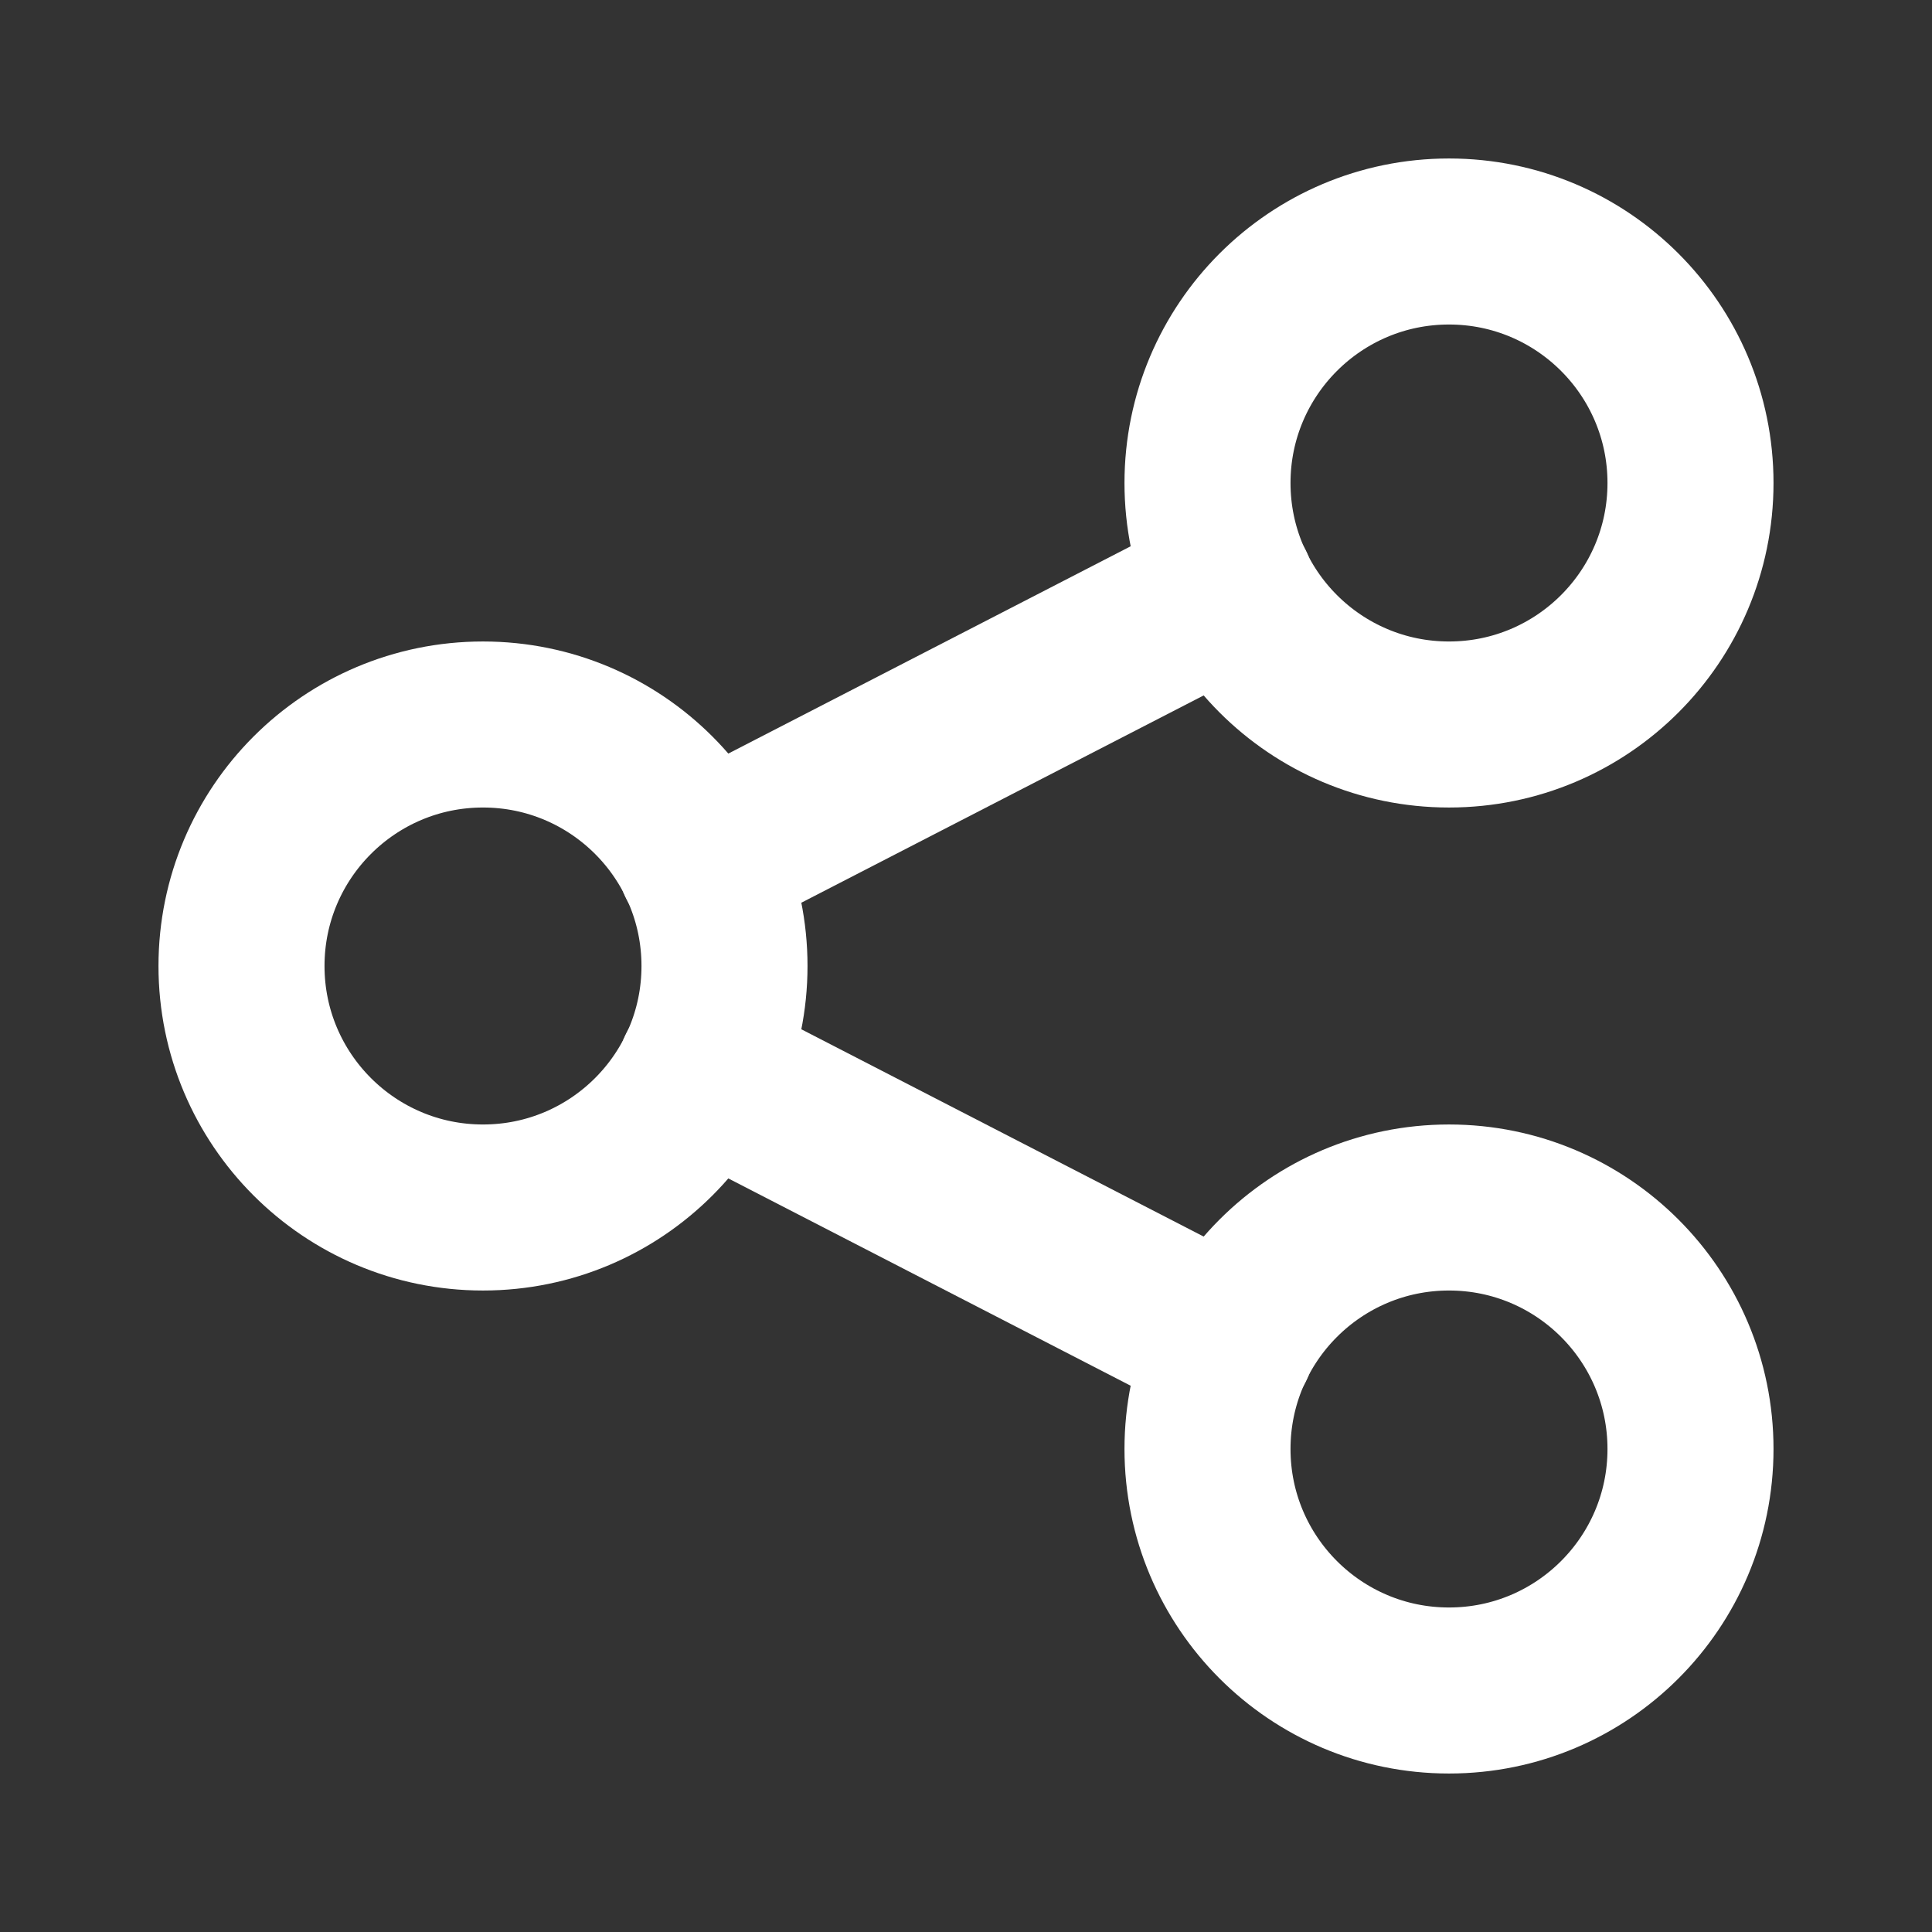 <svg width="32" height="32" viewBox="0 0 32 32" fill="none" xmlns="http://www.w3.org/2000/svg">
<rect x="0" y="0" width="32" height="32" fill="#333333" stroke="none"/>
<g clip-path="url(#clip0_47_9209)">
<path d="M8 20C10.209 20 12 18.209 12 16C12 13.791 10.209 12 8 12C5.791 12 4 13.791 4 16C4 18.209 5.791 20 8 20Z" stroke="white" stroke-width="2.75" stroke-linecap="round" stroke-linejoin="round"/>
<path d="M24 12C26.209 12 28 10.209 28 8C28 5.791 26.209 4 24 4C21.791 4 20 5.791 20 8C20 10.209 21.791 12 24 12Z" stroke="white" stroke-width="2.75" stroke-linecap="round" stroke-linejoin="round"/>
<path d="M24 28C26.209 28 28 26.209 28 24C28 21.791 26.209 20 24 20C21.791 20 20 21.791 20 24C20 26.209 21.791 28 24 28Z" stroke="white" stroke-width="2.75" stroke-linecap="round" stroke-linejoin="round"/>
<path d="M11.6 14.267L20.4 9.733" stroke="white" stroke-width="2.75" stroke-linecap="round" stroke-linejoin="round"/>
<path d="M11.6 17.733L20.4 22.267" stroke="white" stroke-width="2.75" stroke-linecap="round" stroke-linejoin="round"/>
</g>
<defs>
<clipPath id="clip0_47_9209">
<rect width="32" height="32" fill="white"/>
</clipPath>
</defs>
</svg>
